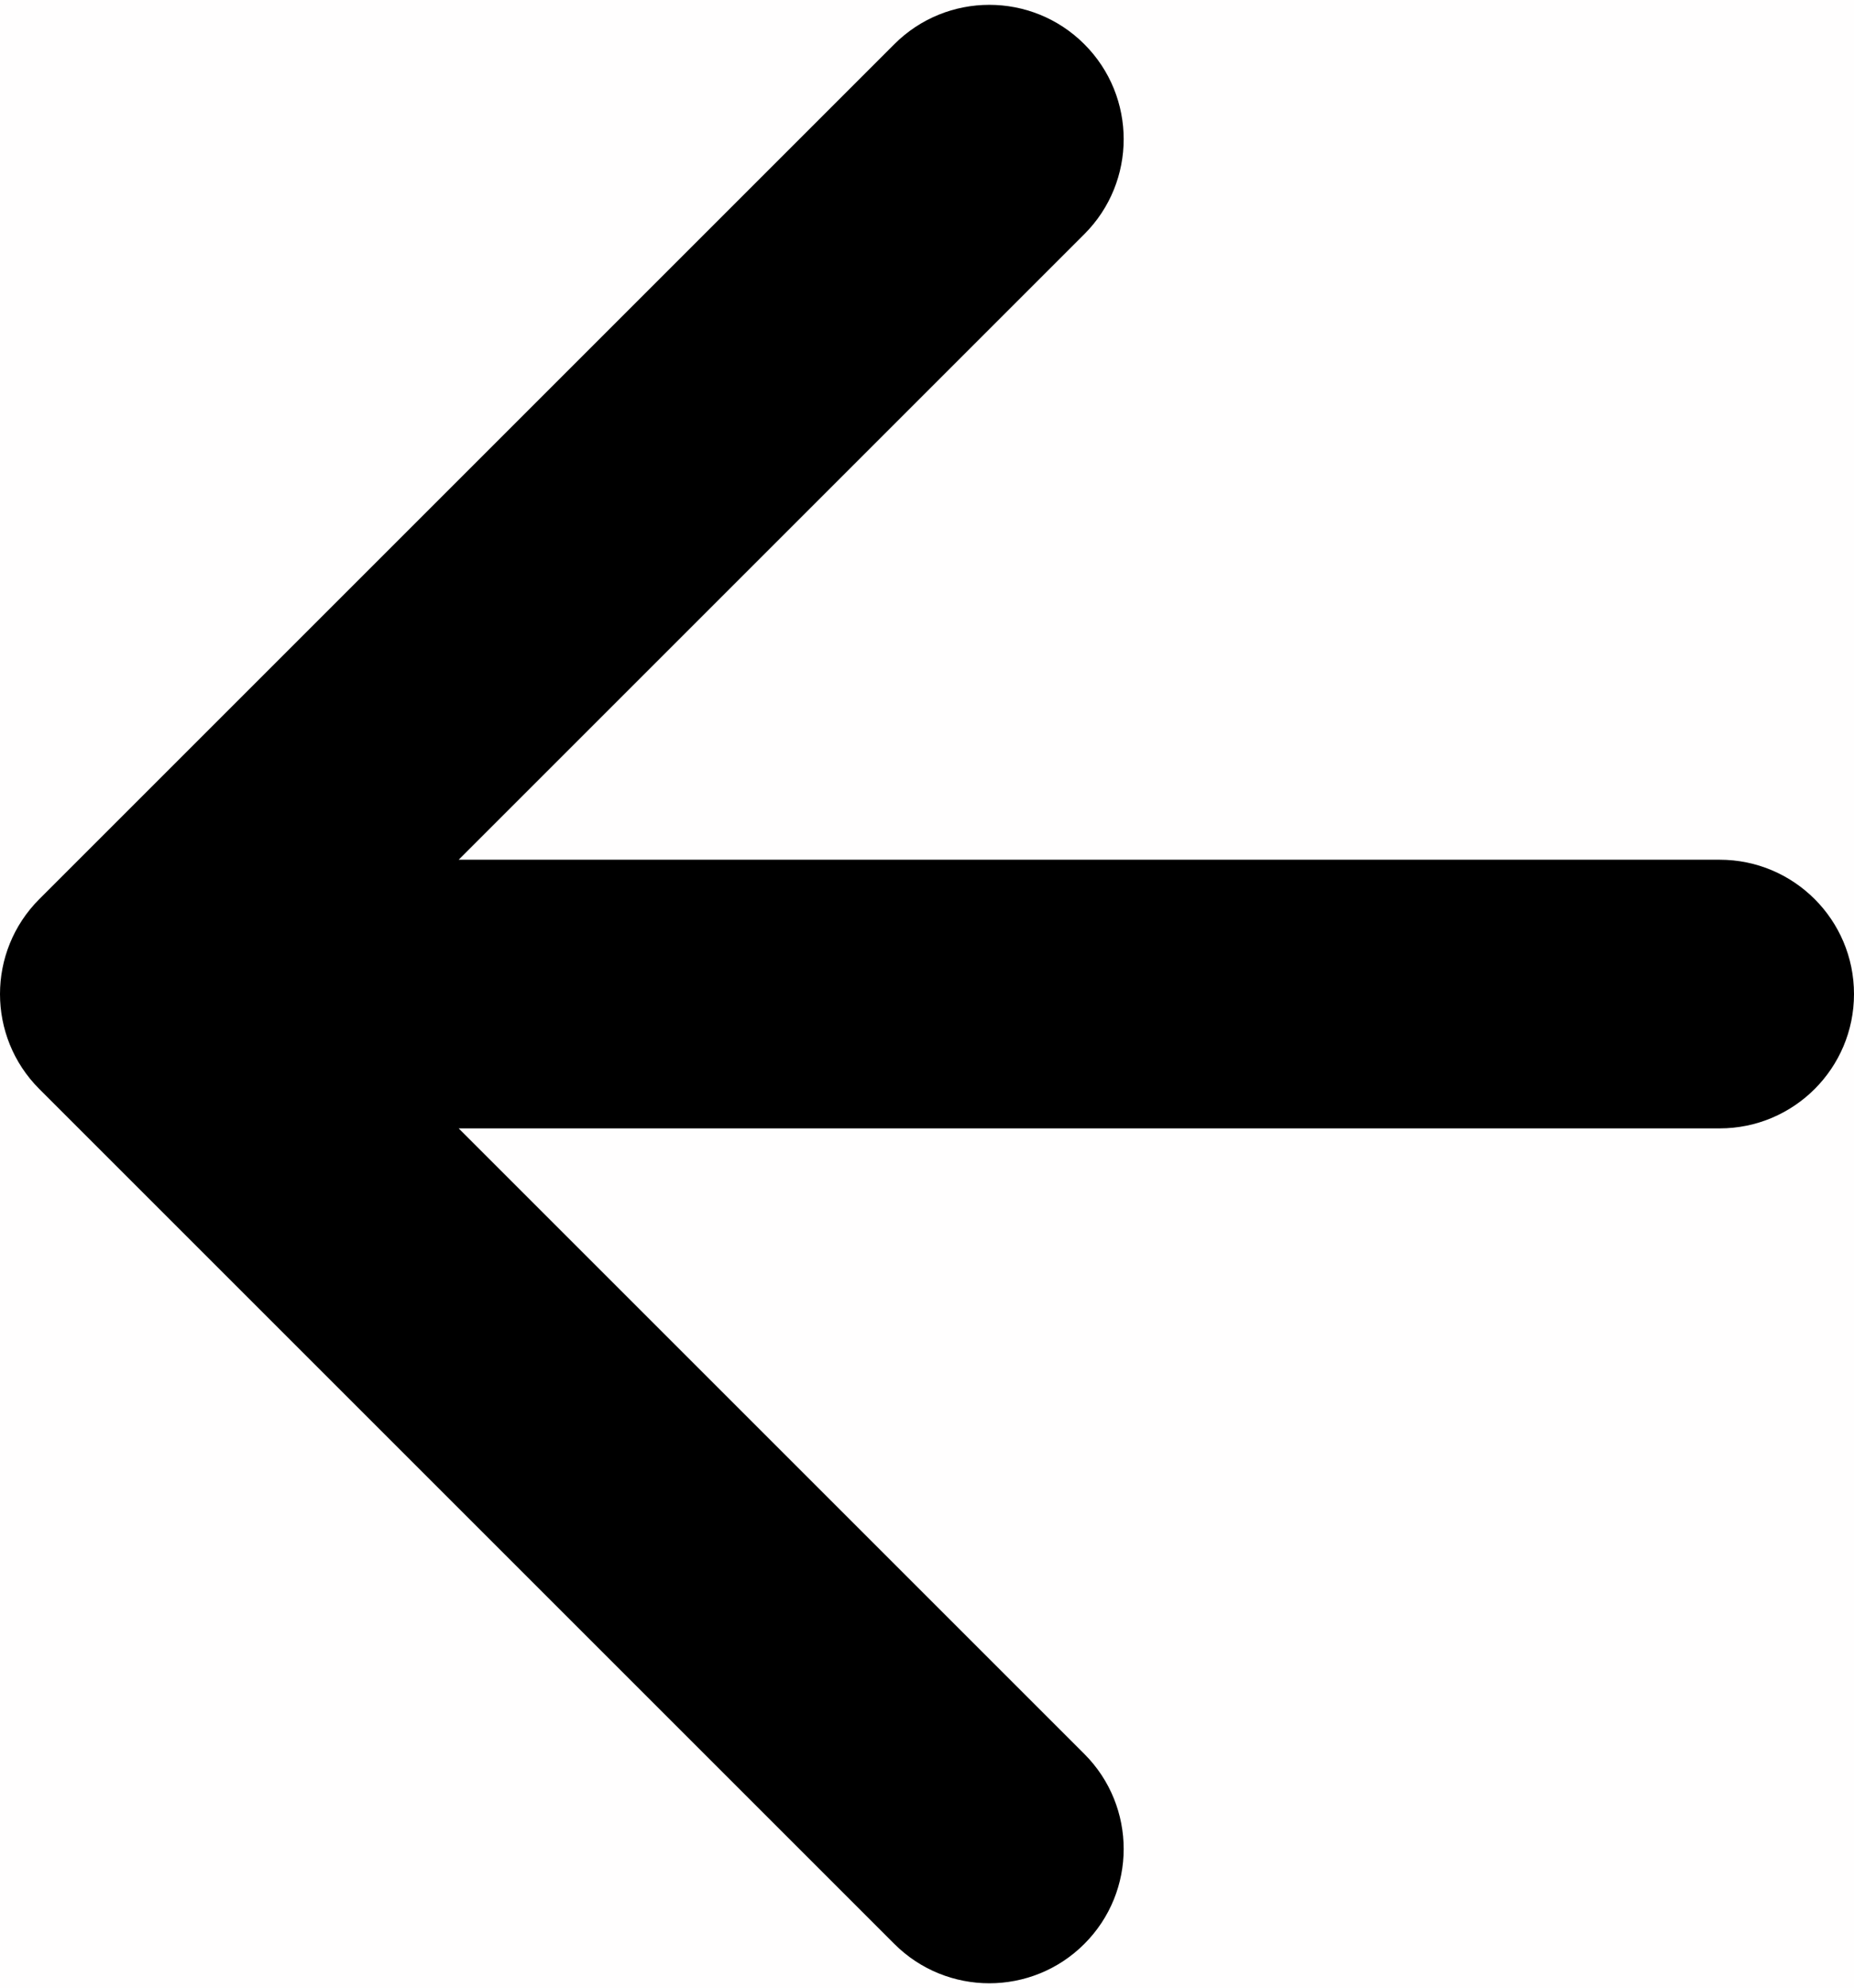 <svg width="69" height="74" viewBox="0 0 69 74" fill="none" xmlns="http://www.w3.org/2000/svg">
<rect width="69" height="74" fill="#FFFEFE"/>
<path d="M64 42C66.761 42 69 39.761 69 37C69 34.239 66.761 32 64 32V42ZM1.464 33.465C-0.488 35.417 -0.488 38.583 1.464 40.535L33.284 72.355C35.237 74.308 38.403 74.308 40.355 72.355C42.308 70.403 42.308 67.237 40.355 65.284L12.071 37L40.355 8.716C42.308 6.763 42.308 3.597 40.355 1.645C38.403 -0.308 35.237 -0.308 33.284 1.645L1.464 33.465ZM64 32L5 32V42L64 42V32Z" fill="black"/>
</svg>
